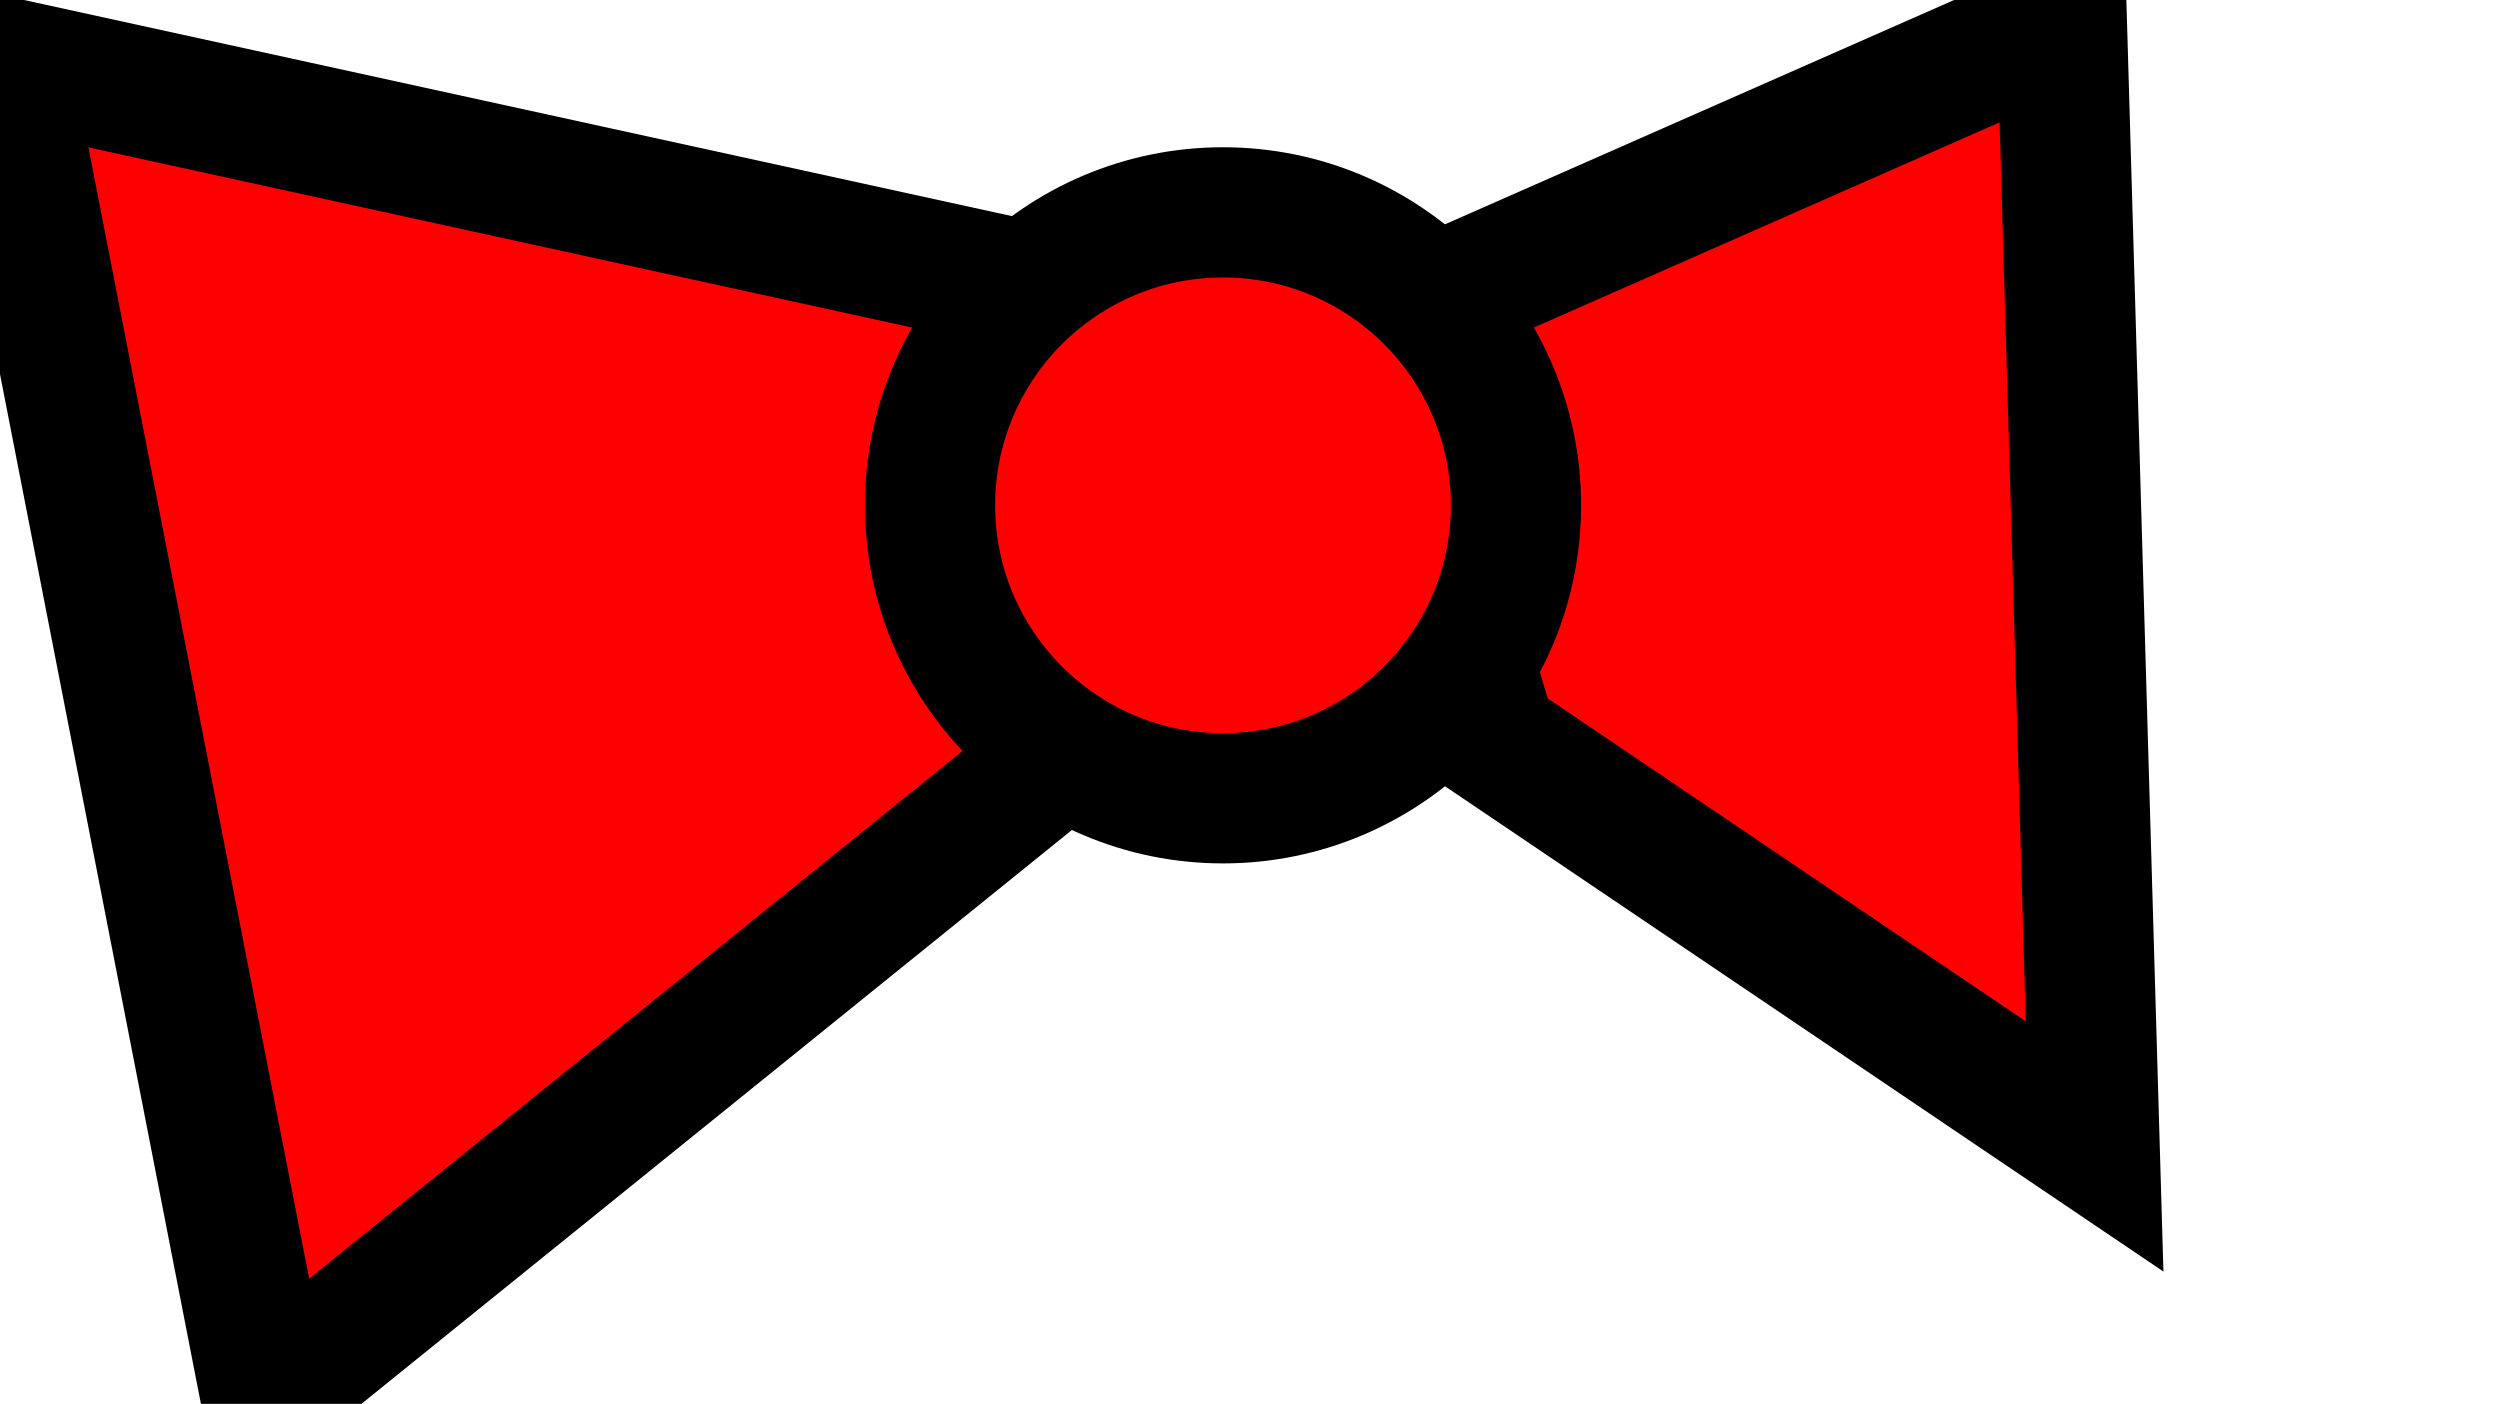 <svg xmlns="http://www.w3.org/2000/svg" xmlns:xlink="http://www.w3.org/1999/xlink" version="1.1" width="19.603" height="11.008" viewBox="1.306 0.825 19.603 11.008"><defs><style/></defs>
  <!-- Exported by Scratch - http://scratch.mit.edu/ -->
  <g id="ID0.6919244332239032">
    <path id="ID0.40924413595348597" fill="#FF0000" stroke="#000000" stroke-width="1" stroke-linecap="round" d="M 82.500 97.750 L 90.500 96 L 88.500 106.250 L 82 101 L 82.500 97.750 Z " transform="matrix(-1.021, 0, 0, 1.021, 93.75, -96.7)"/>
    <path id="ID0.40924413595348597" fill="#FF0000" stroke="#000000" stroke-width="1" stroke-linecap="round" d="M 82.500 97.750 L 88.300 97.900 L 84.850 105.800 L 82 101 L 82.500 97.750 Z " transform="matrix(0.924, -0.436, 0.436, 0.924, -106.8, -50.95)"/>
    <path id="ID0.26820674212649465" fill="#FF0000" stroke="#000000" stroke-width="1" d="M 81.150 97.150 C 81.771 97.150 82.333 97.402 82.741 97.809 C 83.148 98.217 83.400 98.779 83.400 99.400 C 83.400 100.021 83.148 100.583 82.741 100.991 C 82.333 101.398 81.771 101.650 81.150 101.650 C 80.529 101.650 79.967 101.398 79.559 100.991 C 79.152 100.583 78.900 100.021 78.900 99.400 C 78.900 98.779 79.152 98.217 79.559 97.809 C 79.967 97.402 80.529 97.150 81.150 97.150 Z " transform="matrix(-1.021, 0, 0, 1.021, 93.75, -96.7)"/>
  </g>
</svg>